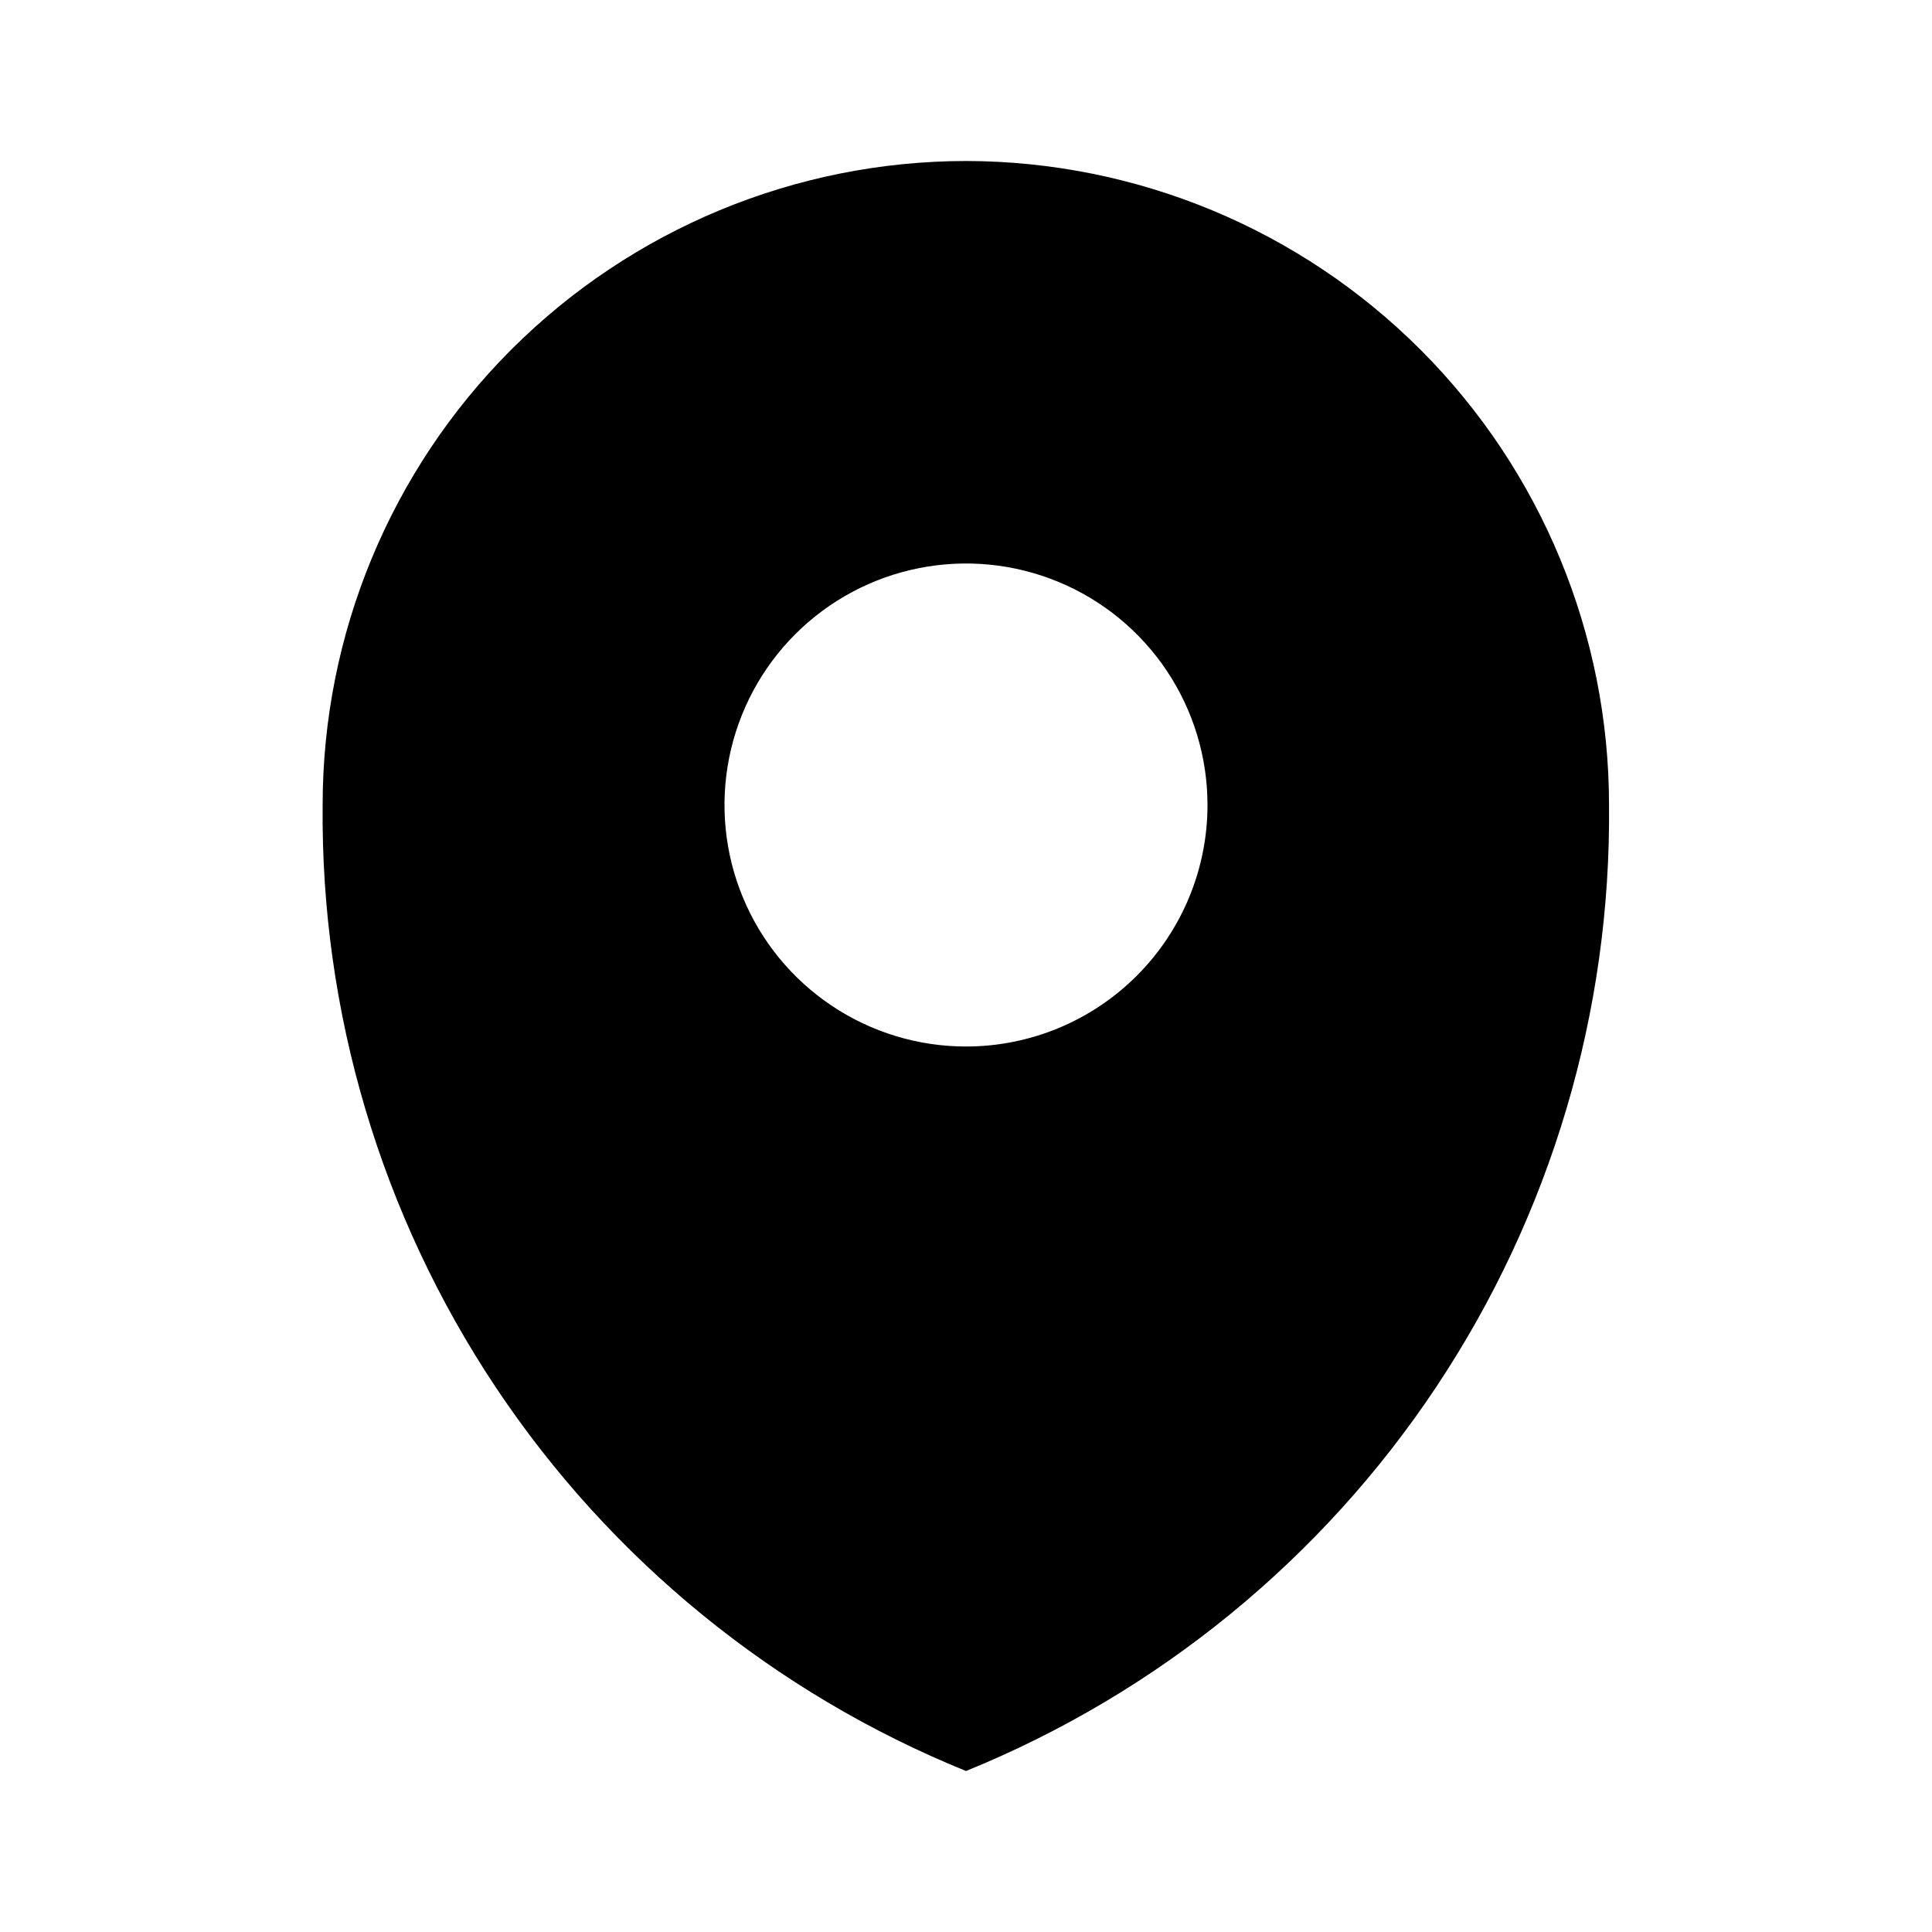 <svg width="100" height="100" viewBox="0 0 100 100" fill="none" xmlns="http://www.w3.org/2000/svg">
<path d="M50 8.333C41.165 8.342 32.695 11.858 26.451 18.108C20.207 24.358 16.7 32.832 16.7 41.667C16.595 52.38 19.714 62.877 25.652 71.793C31.591 80.71 40.074 87.635 50 91.667C59.923 87.632 68.403 80.707 74.338 71.79C80.274 62.873 83.39 52.378 83.283 41.667C83.283 32.835 79.778 24.364 73.538 18.114C67.298 11.864 58.832 8.347 50 8.333ZM50 54.167C47.528 54.167 45.111 53.434 43.056 52.06C41 50.687 39.398 48.734 38.452 46.45C37.505 44.166 37.258 41.653 37.74 39.228C38.223 36.803 39.413 34.576 41.161 32.828C42.909 31.08 45.137 29.889 47.562 29.407C49.986 28.924 52.5 29.172 54.784 30.118C57.068 31.064 59.02 32.666 60.394 34.722C61.767 36.778 62.5 39.194 62.5 41.667C62.5 44.982 61.183 48.161 58.839 50.505C56.495 52.85 53.315 54.167 50 54.167Z" fill="black"/>
</svg>
